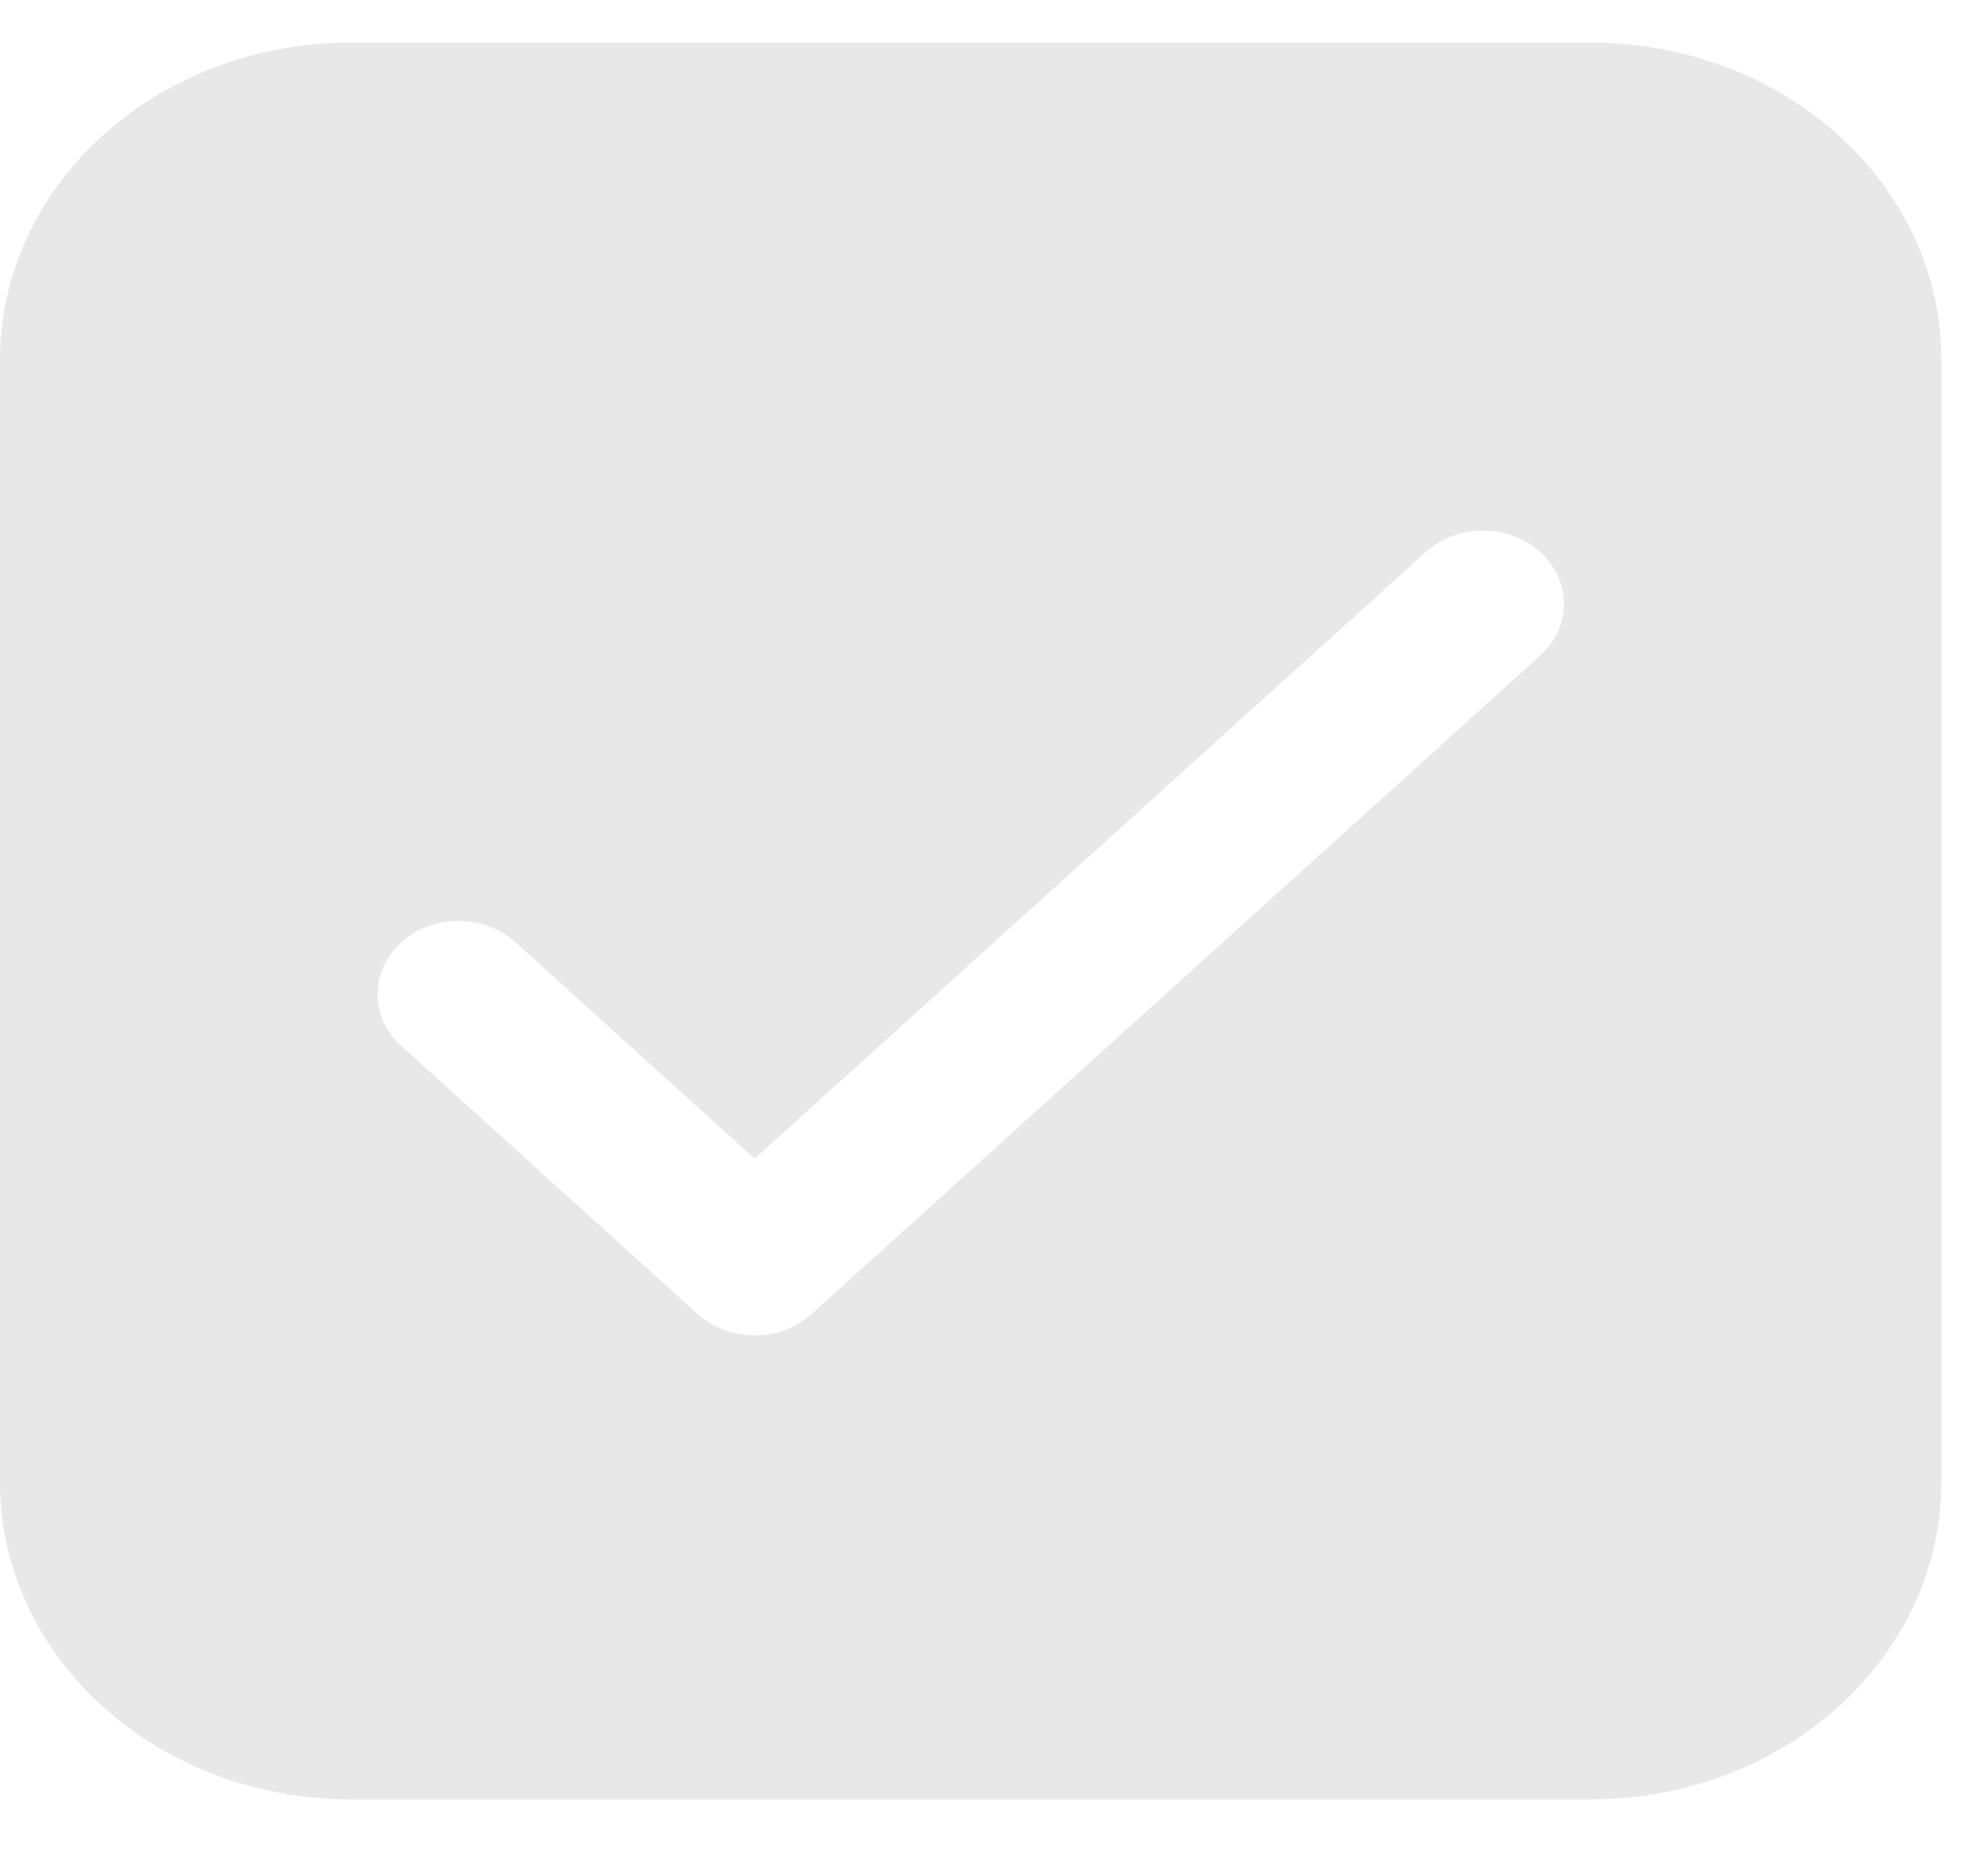 <svg width="32" height="30" viewBox="0 0 32 30" fill="none" xmlns="http://www.w3.org/2000/svg" xmlns:xlink="http://www.w3.org/1999/xlink">
<path d="M5.642,0.686C2.526,0.686 0,2.972 0,5.791L0,23.856C0,26.676 2.526,28.962 5.642,28.962L25.608,28.962C28.724,28.962 31.25,26.676 31.25,23.856L31.25,5.791C31.25,2.972 28.724,0.686 25.608,0.686L5.642,0.686ZM24.792,10.552L13.066,21.149C12.558,21.609 11.734,21.609 11.226,21.149L6.459,16.835C5.95,16.375 5.95,15.629 6.459,15.169C6.967,14.709 7.792,14.709 8.3,15.169L12.147,18.65L22.951,8.885C23.46,8.425 24.285,8.425 24.793,8.886C25.301,9.346 25.301,10.092 24.792,10.552Z" fill="#909090" fill-opacity="0.2"/>
</svg>
